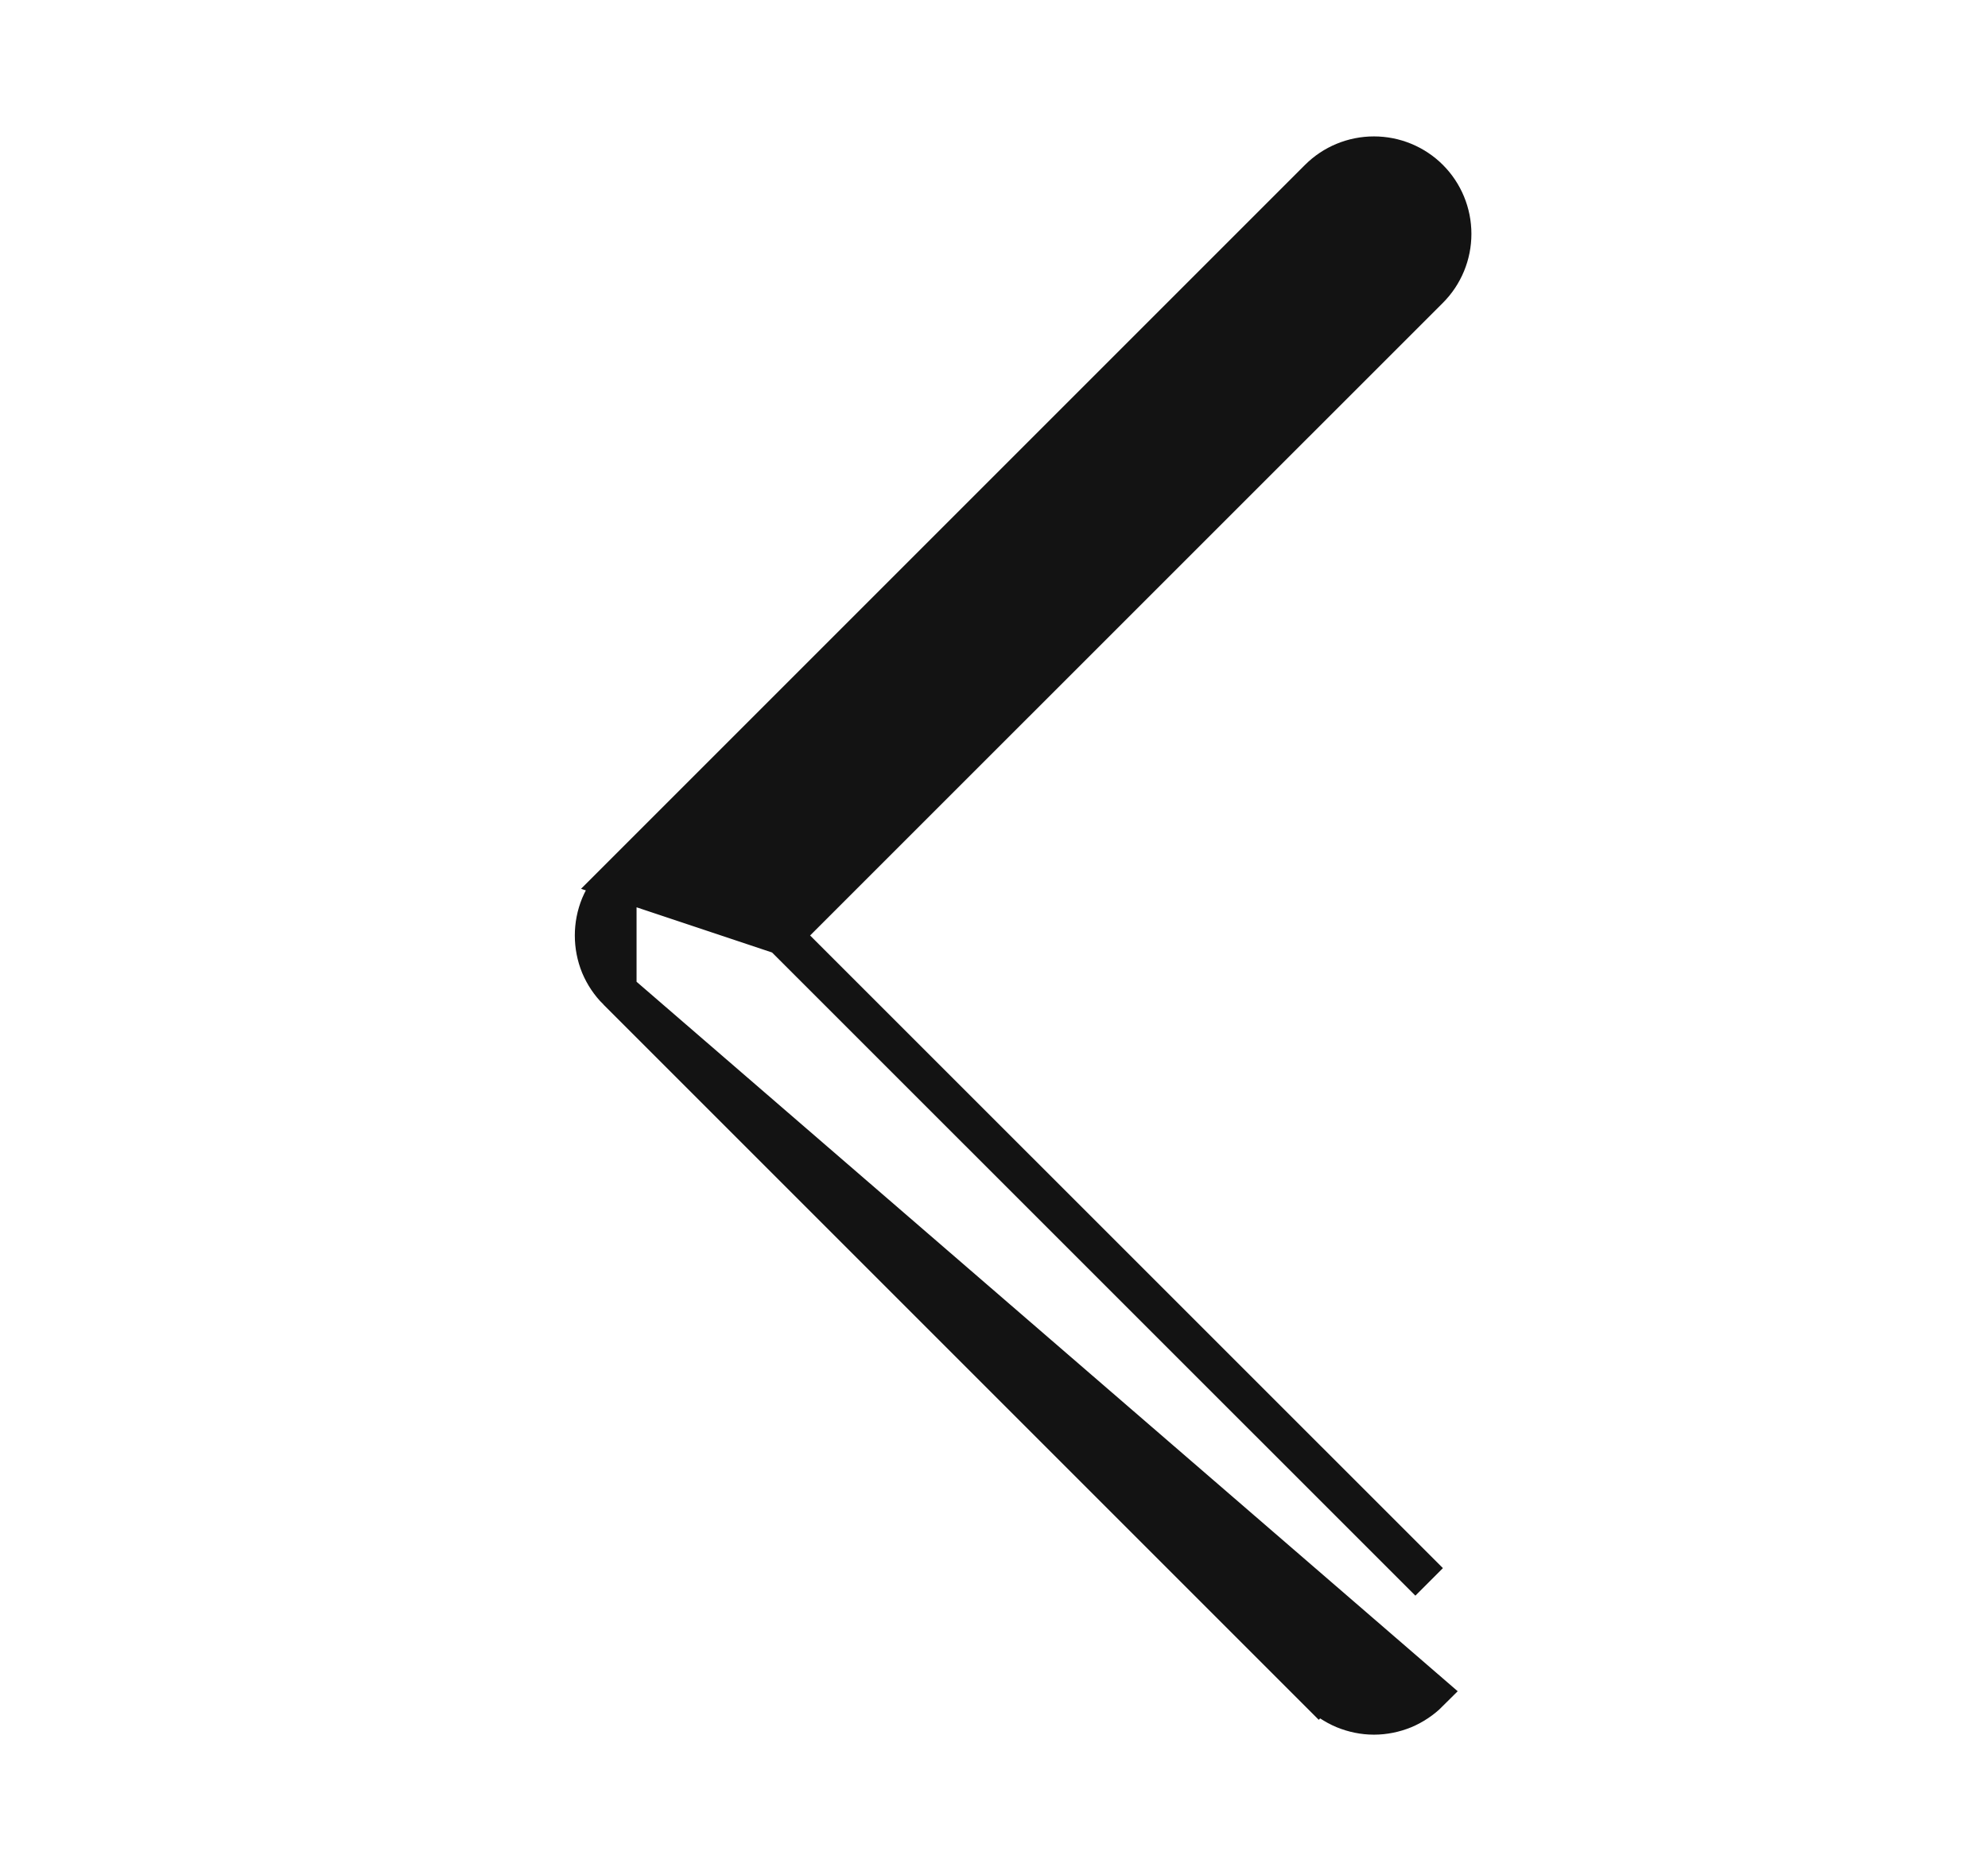 <svg width="17" height="16" viewBox="0 0 17 16" fill="none" xmlns="http://www.w3.org/2000/svg">
<path d="M6.692 8L12.221 2.472L12.221 2.472C12.346 2.347 12.416 2.177 12.416 2C12.416 1.823 12.346 1.653 12.221 1.528C12.096 1.403 11.926 1.333 11.749 1.333C11.572 1.333 11.402 1.403 11.277 1.528L5.277 7.528L6.692 8ZM6.692 8L12.221 13.528C12.221 13.528 12.221 13.528 12.221 13.528L12.221 13.528L6.692 8ZM12.005 14.617C12.085 14.583 12.159 14.534 12.221 14.472L5.277 8.472L11.277 14.472L11.395 14.354L11.277 14.472L11.277 14.472C11.339 14.534 11.413 14.583 11.494 14.617C11.575 14.65 11.661 14.668 11.749 14.668C11.837 14.668 11.924 14.65 12.005 14.617ZM5.132 8.256C5.166 8.337 5.215 8.41 5.277 8.472L5.277 7.528C5.215 7.59 5.166 7.664 5.132 7.745C5.099 7.826 5.082 7.912 5.082 8C5.082 8.088 5.099 8.175 5.132 8.256Z" fill="#131313" stroke="#131313" stroke-width="0.333"/>
</svg>
